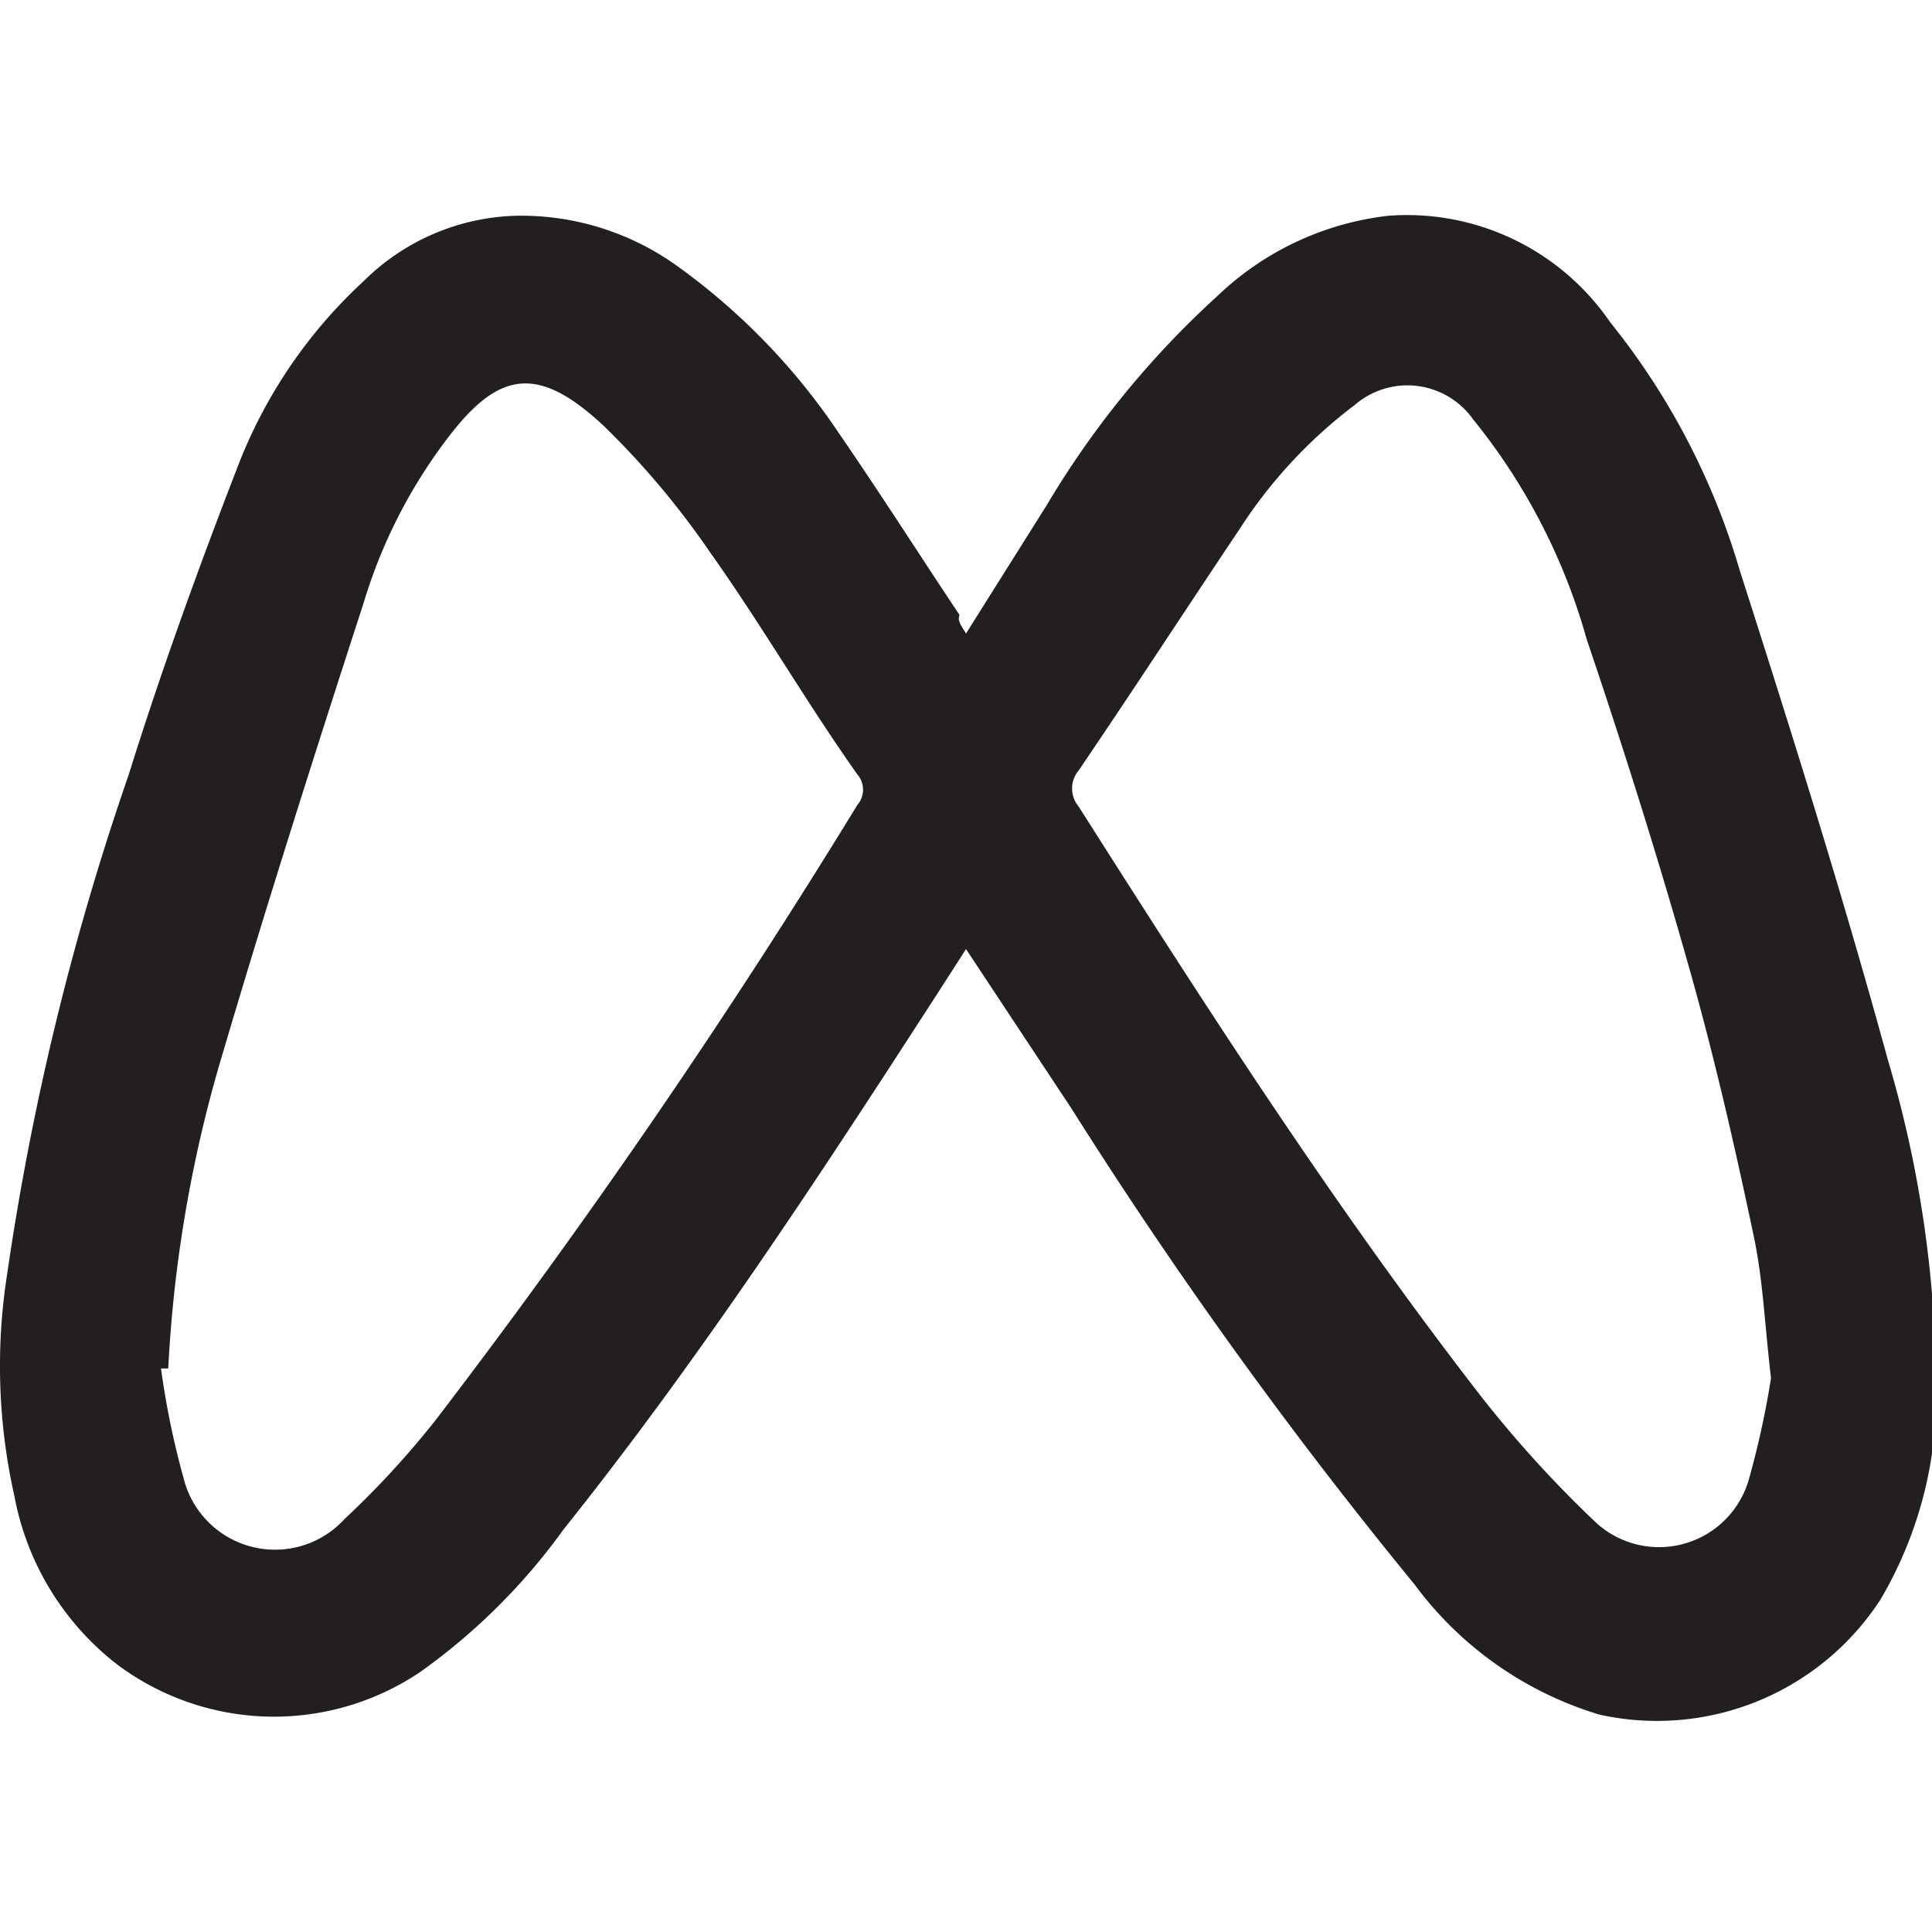 <svg xmlns="http://www.w3.org/2000/svg" id="Layer_1" data-name="Layer 1" viewBox="0 0 24 24"><defs><style>.cls-1{fill:#231f20}</style></defs><path d="M12,7.87l1-1.59a11.34,11.34,0,0,1,2.12-2.6,3.67,3.67,0,0,1,2.13-1A3.06,3.06,0,0,1,20,4a8.91,8.91,0,0,1,1.61,3.08c.64,2,1.27,4,1.84,6.08a14.41,14.41,0,0,1,.6,4,5,5,0,0,1-.69,2.71,3.31,3.31,0,0,1-3.49,1.43,4.45,4.45,0,0,1-2.3-1.62,59,59,0,0,1-4.26-5.91L12,11.79l-.36.56C10.18,14.61,8.7,16.87,7,19a7.67,7.67,0,0,1-1.78,1.77,3.25,3.25,0,0,1-3.76-.09A3.44,3.44,0,0,1,.18,18.59a7.37,7.37,0,0,1-.09-2.77A33.79,33.79,0,0,1,1.6,9.62C2,8.34,2.46,7.07,2.94,5.83A6.11,6.11,0,0,1,4.52,3.49a2.79,2.79,0,0,1,1.9-.81,3.32,3.32,0,0,1,2,.63,8.09,8.09,0,0,1,2,2.07c.51.74,1,1.51,1.5,2.26C11.89,7.71,11.94,7.77,12,7.87Zm10,9.25c-.08-.68-.1-1.24-.22-1.79-.24-1.14-.5-2.27-.82-3.39-.38-1.34-.8-2.67-1.25-4a7.57,7.57,0,0,0-1.41-2.73,1,1,0,0,0-1.47-.18,6,6,0,0,0-1.43,1.54c-.67,1-1.32,2-2,3a.35.35,0,0,0,0,.45c1.55,2.44,3.11,4.87,4.87,7.16a14.42,14.42,0,0,0,1.52,1.7,1.16,1.16,0,0,0,1.94-.52A10.92,10.92,0,0,0,22,17.12ZM2.09,17,2,17a10.25,10.25,0,0,0,.28,1.36,1.17,1.17,0,0,0,2,.51,11.09,11.09,0,0,0,1.14-1.24A89,89,0,0,0,10.65,10a.29.29,0,0,0,0-.38C10,8.7,9.46,7.76,8.82,6.86A10.31,10.31,0,0,0,7.51,5.3c-.81-.76-1.3-.71-1.94.13A6.43,6.43,0,0,0,4.52,7.48c-.6,1.85-1.19,3.7-1.74,5.56A16.52,16.52,0,0,0,2.09,17Z" class="cls-1"/></svg>